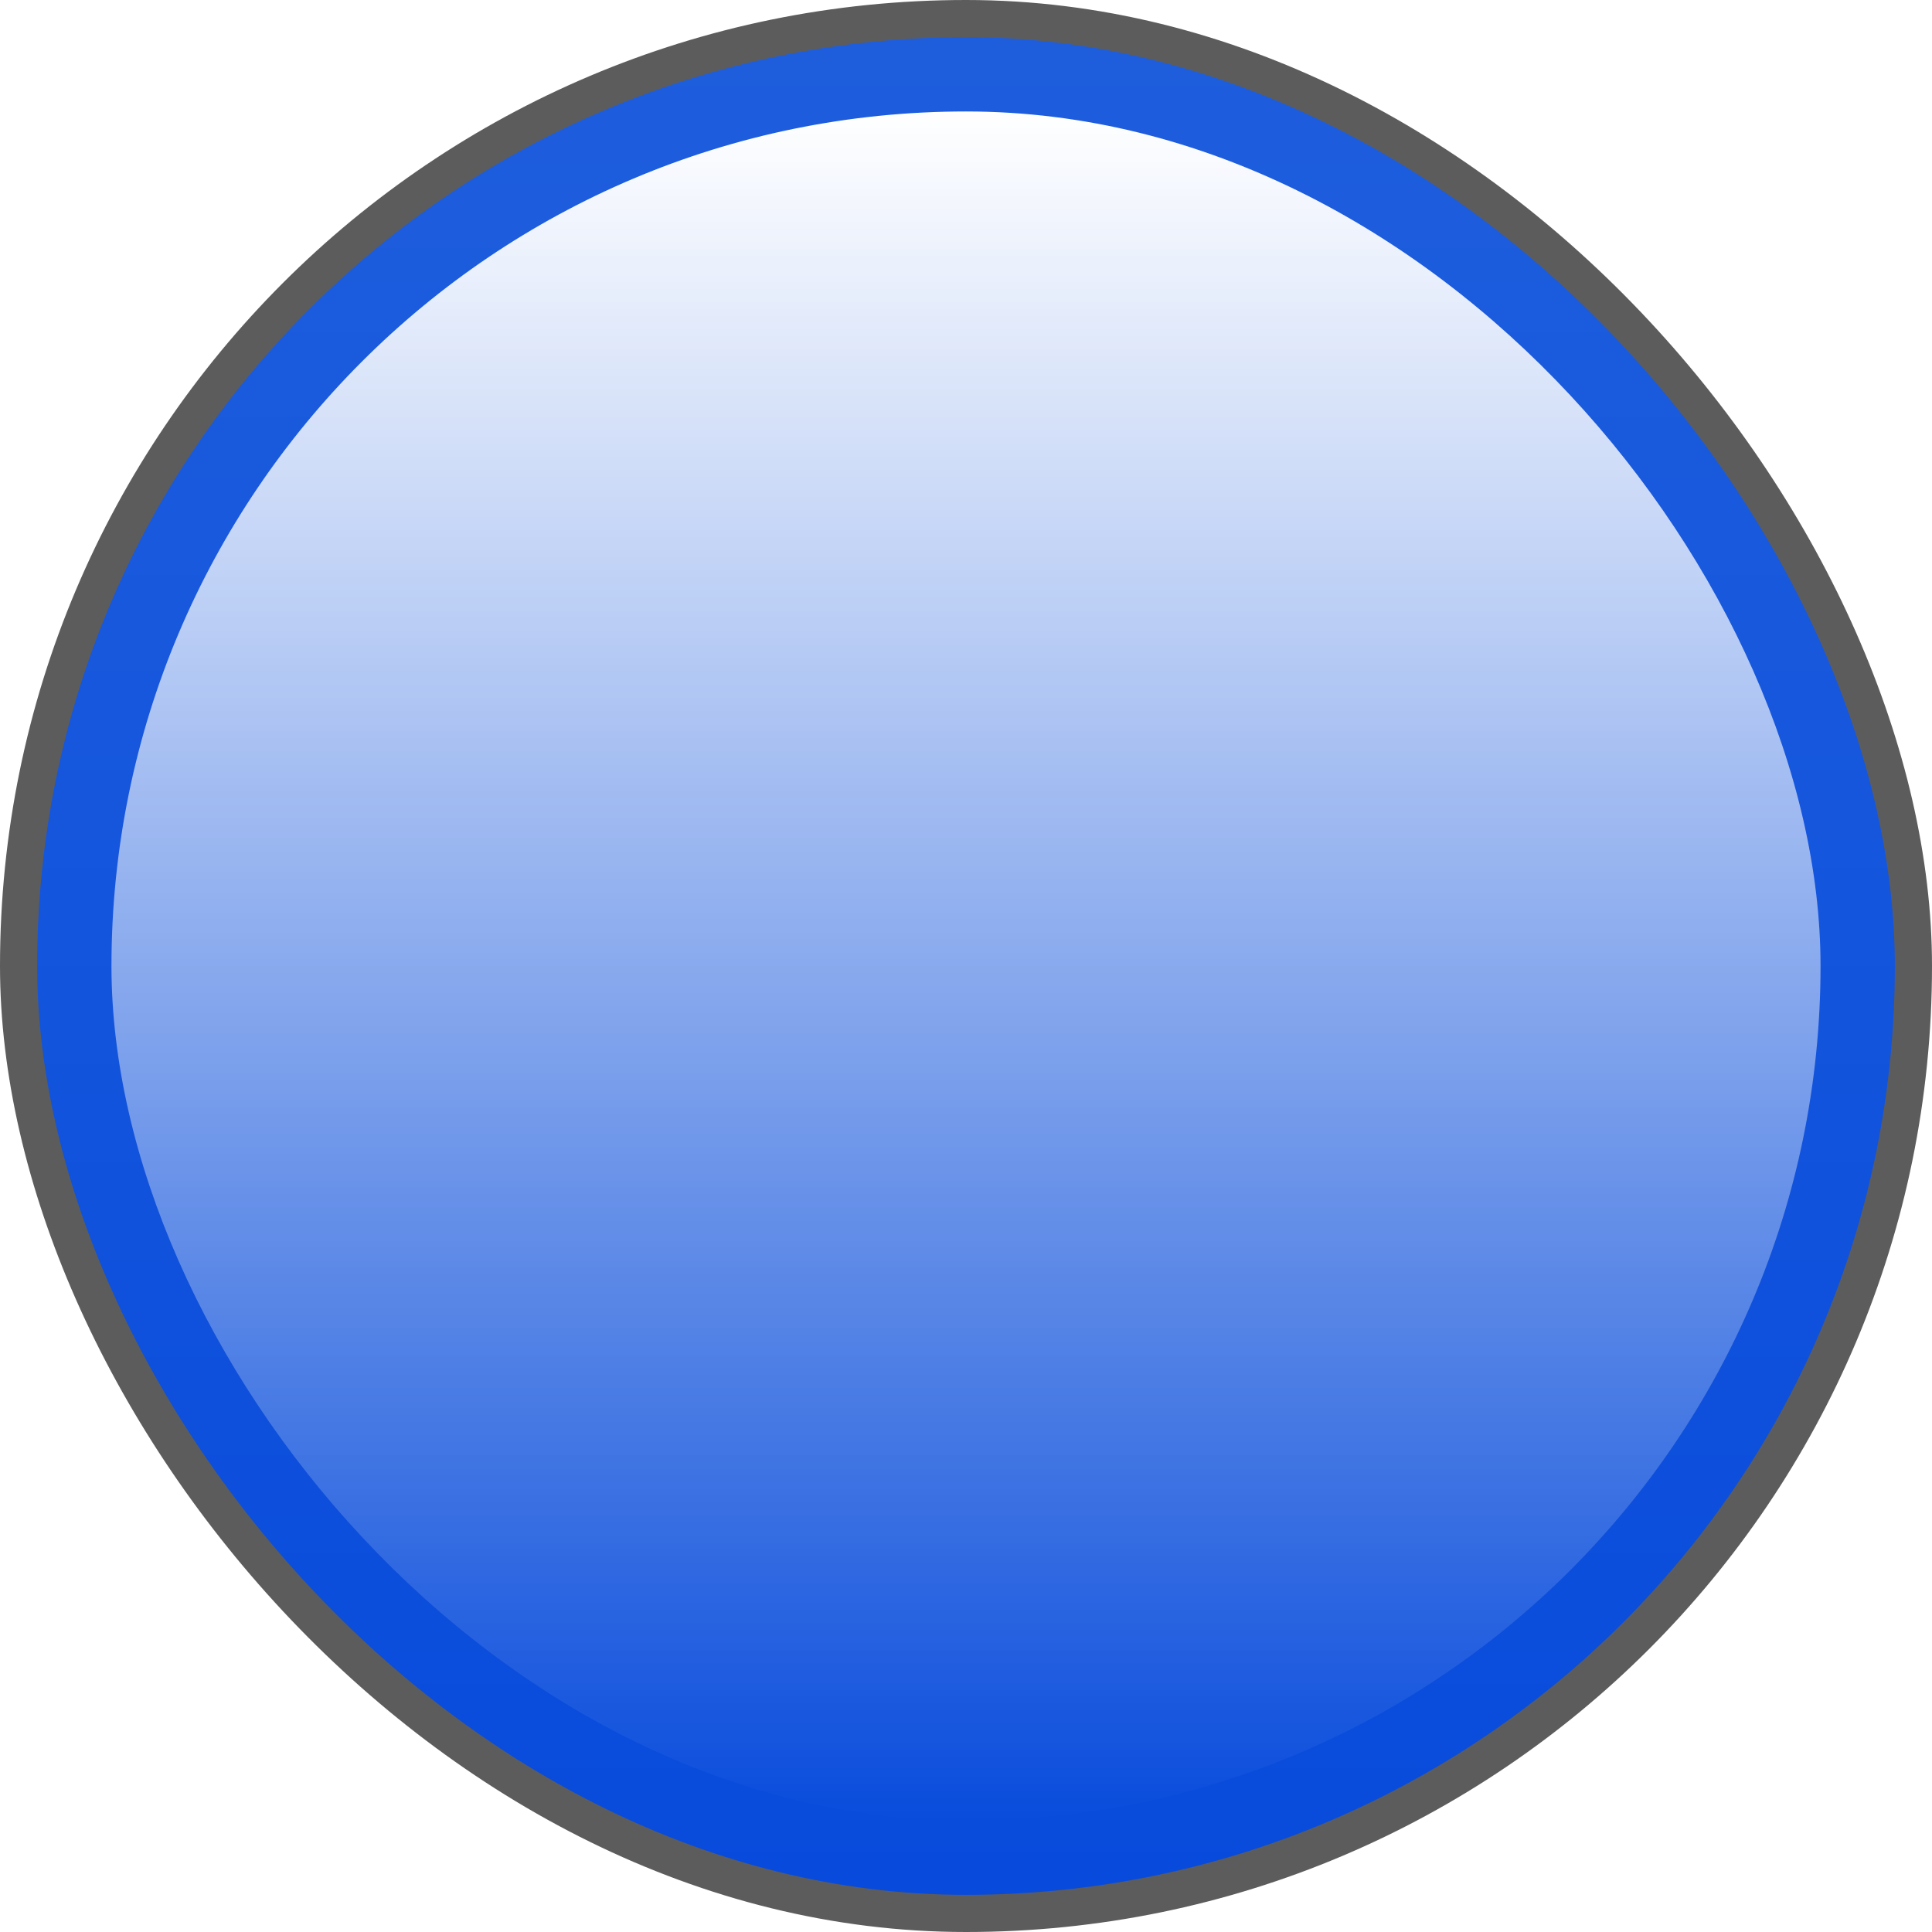 <svg width="52" height="52" viewBox="0 0 52 52" fill="none" xmlns="http://www.w3.org/2000/svg">
<rect x="1" y="1" width="50" height="50" rx="25" fill="url(#paint0_linear_33_642)"/>
<rect width="52" height="52" rx="26" fill="#5C5C5C"/>
<rect x="1" y="1" width="50" height="50" rx="25" fill="url(#paint1_linear_33_642)"/>
<g style="mix-blend-mode:overlay" filter="url(#filter0_f_33_642)">
<rect x="3" y="3" width="46" height="46" rx="23" fill="url(#paint2_linear_33_642)"/>
</g>

<defs>
<filter id="filter0_f_33_642" x="0.333" y="0.333" width="51.333" height="51.333" filterUnits="userSpaceOnUse" color-interpolation-filters="sRGB">
<feFlood flood-opacity="0" result="BackgroundImageFix"/>
<feBlend mode="normal" in="SourceGraphic" in2="BackgroundImageFix" result="shape"/>
<feGaussianBlur stdDeviation="1.333" result="effect1_foregroundBlur_33_642"/>
</filter>
<linearGradient id="paint0_linear_33_642" x1="26" y1="1" x2="26" y2="51" gradientUnits="userSpaceOnUse">
<stop stop-color="#1E5EDD"/>
<stop offset="1" stop-color="#084BDC"/>
</linearGradient>
<linearGradient id="paint1_linear_33_642" x1="26" y1="1" x2="26" y2="51" gradientUnits="userSpaceOnUse">
<stop stop-color="#1E5EDD"/>
<stop offset="1" stop-color="#084BDC"/>
</linearGradient>
<linearGradient id="paint2_linear_33_642" x1="26.561" y1="3" x2="26.561" y2="49" gradientUnits="userSpaceOnUse">
<stop stop-color="white"/>
<stop offset="1" stop-color="white" stop-opacity="0"/>
</linearGradient>
</defs>
</svg>

